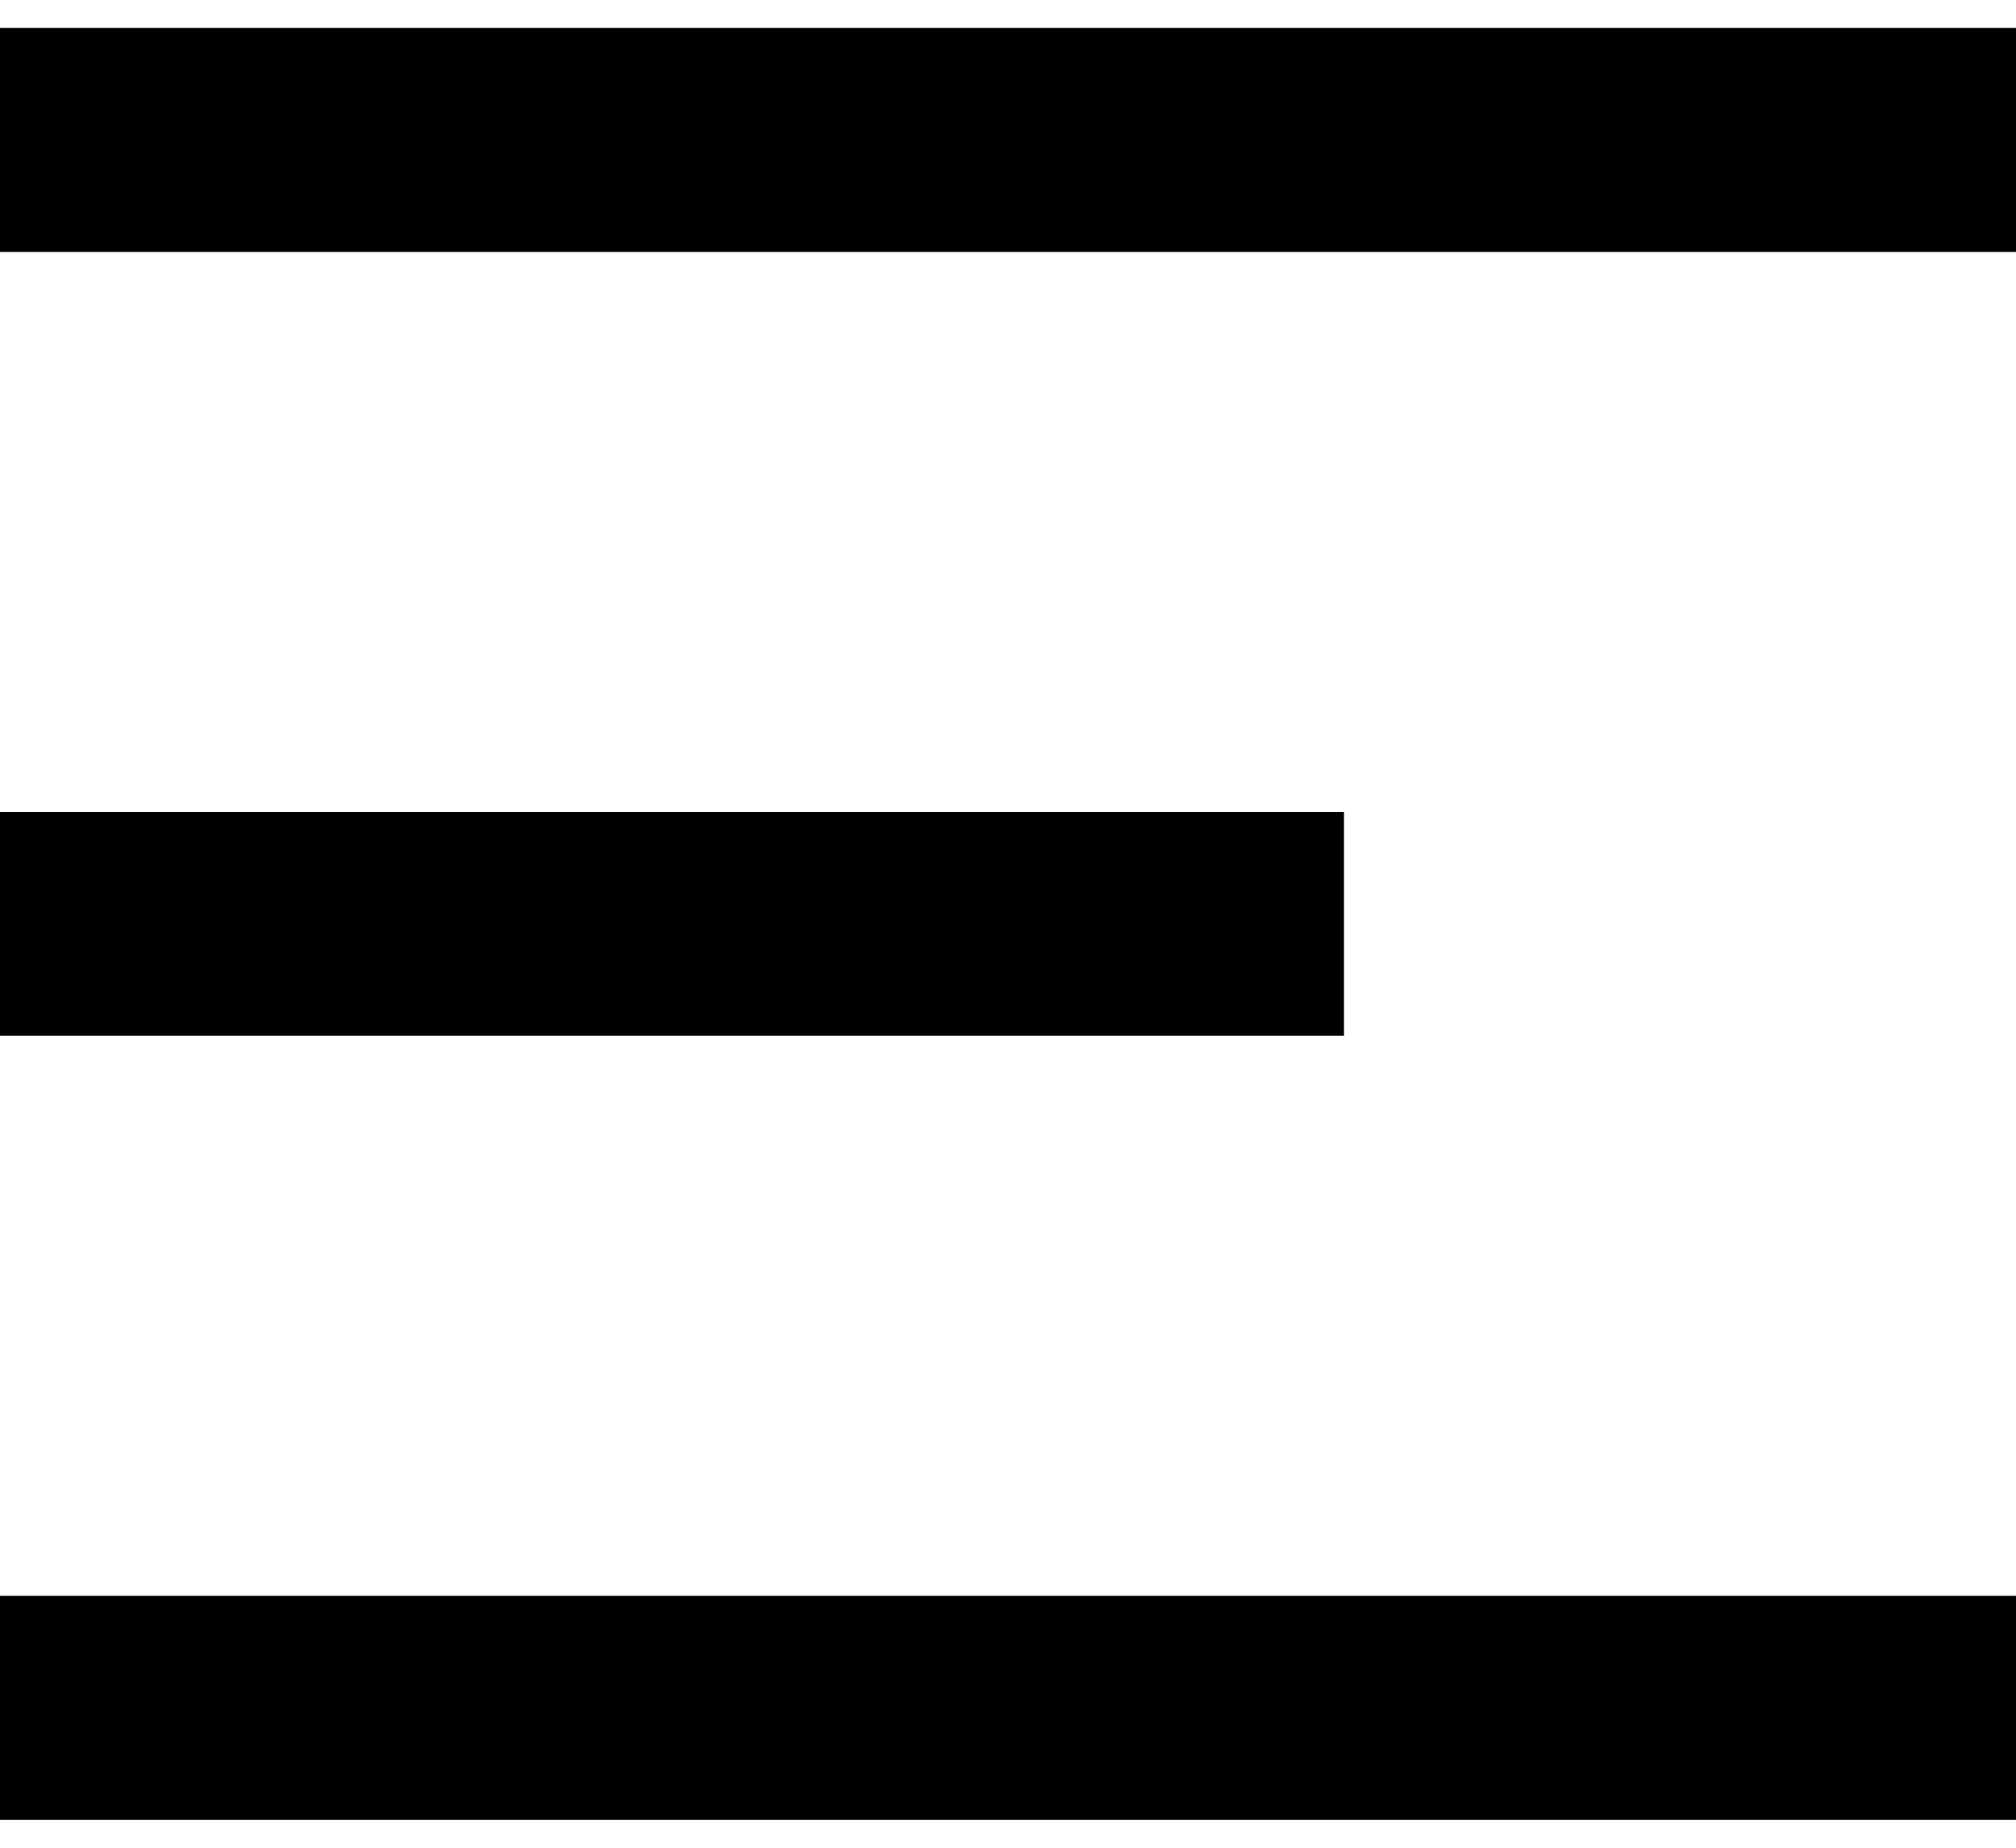 <svg width="24" height="22" viewBox="0 0 24 22" fill="none" xmlns="http://www.w3.org/2000/svg">
    <rect width="24" height="22" fill="white"/>
    <path d="M0 0.333H24V3H0V0.333ZM0 9.667H16V12.333H0V9.667ZM0 19H24V21.667H0V19Z" fill="black"/>
</svg>

